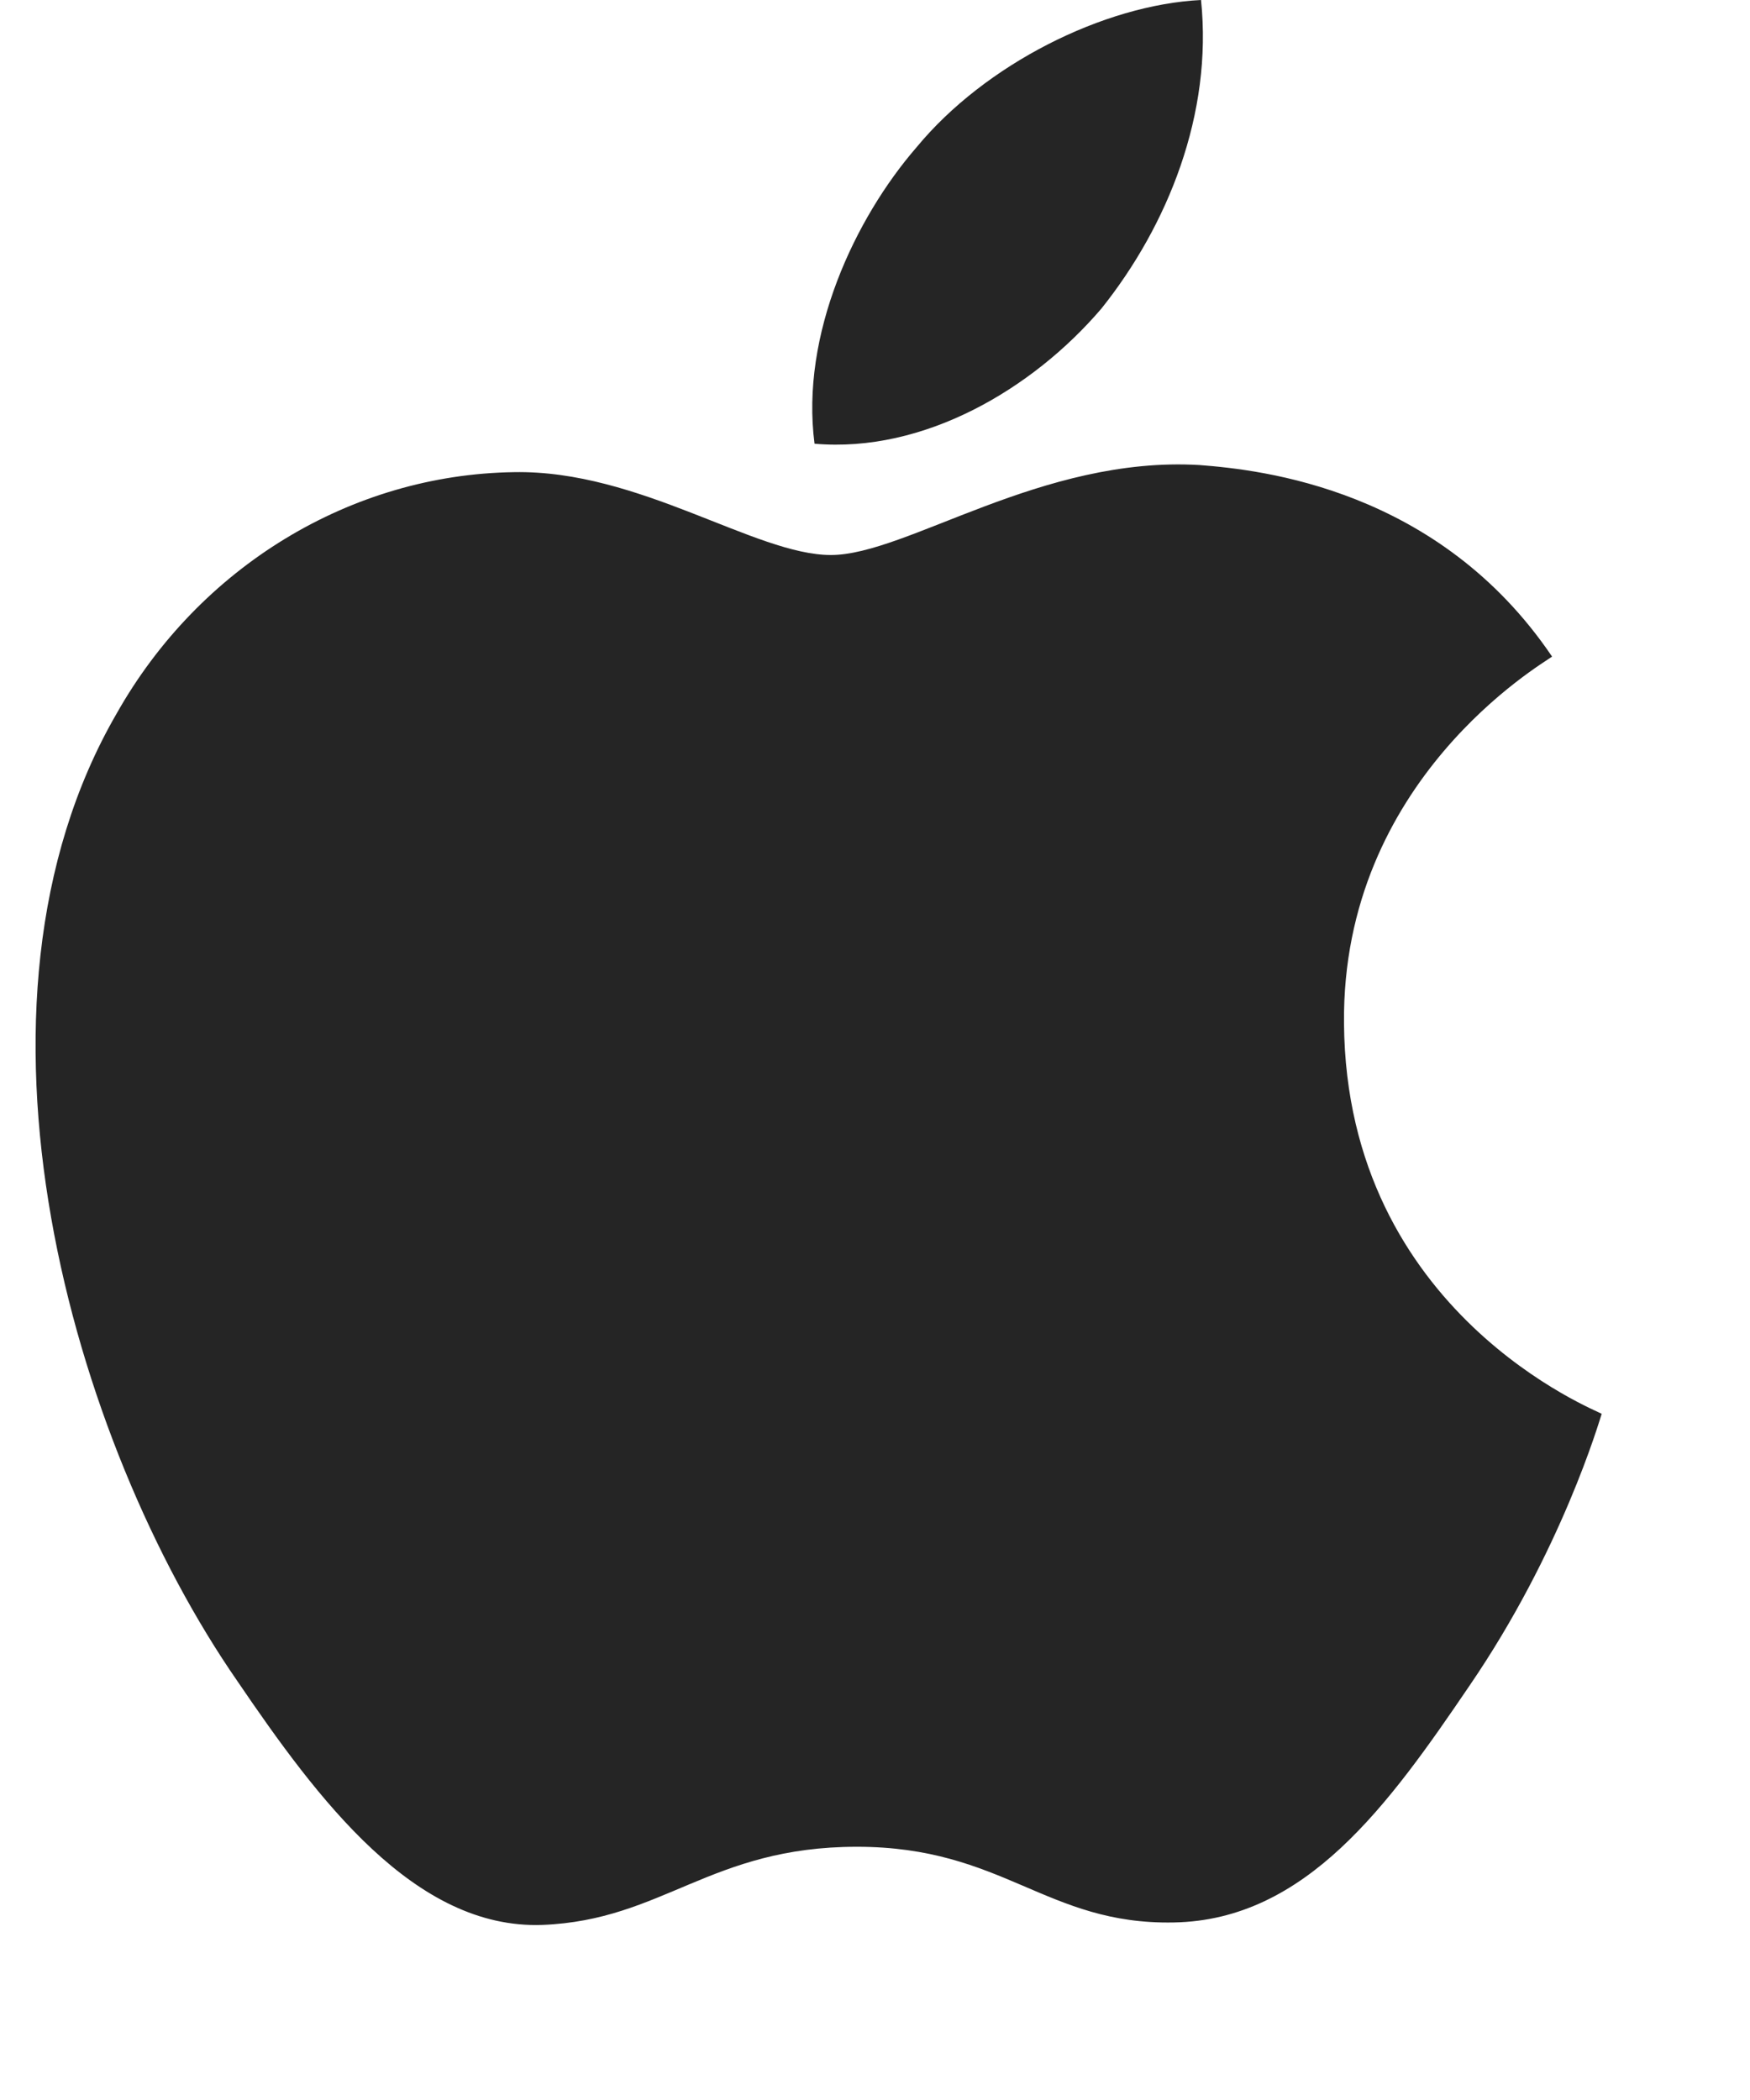 <svg width="20" height="24" viewBox="0 0 20 24" fill="none" xmlns="http://www.w3.org/2000/svg">
<g id="Frame" clip-path="url(#clip0_977_3981)">
<g id="Group 1">
<path id="Vector" d="M12.588 3.526C13.346 2.577 13.861 1.302 13.726 0C12.615 0.055 11.259 0.733 10.475 1.683C9.77 2.496 9.146 3.824 9.309 5.071C10.556 5.18 11.801 4.448 12.588 3.526Z" fill="#252525"/>
<path id="Vector_2" d="M13.711 5.315C11.9 5.207 10.361 6.343 9.496 6.343C8.631 6.343 7.307 5.369 5.874 5.396C4.01 5.423 2.28 6.477 1.334 8.153C-0.611 11.507 0.821 16.482 2.713 19.213C3.632 20.564 4.739 22.052 6.199 21.999C7.577 21.945 8.118 21.106 9.793 21.106C11.468 21.106 11.955 21.999 13.414 21.971C14.928 21.945 15.874 20.62 16.793 19.267C17.847 17.727 18.278 16.239 18.305 16.158C18.278 16.131 15.387 15.021 15.36 11.696C15.333 8.911 17.63 7.586 17.738 7.504C16.441 5.586 14.414 5.369 13.711 5.315Z" fill="#252525"/>
</g>
</g>
<defs>
<clipPath id="clip0_977_3981">
<rect width="19.187" height="23.583" fill="white" transform="translate(0.407)"/>
</clipPath>
</defs>
</svg>
